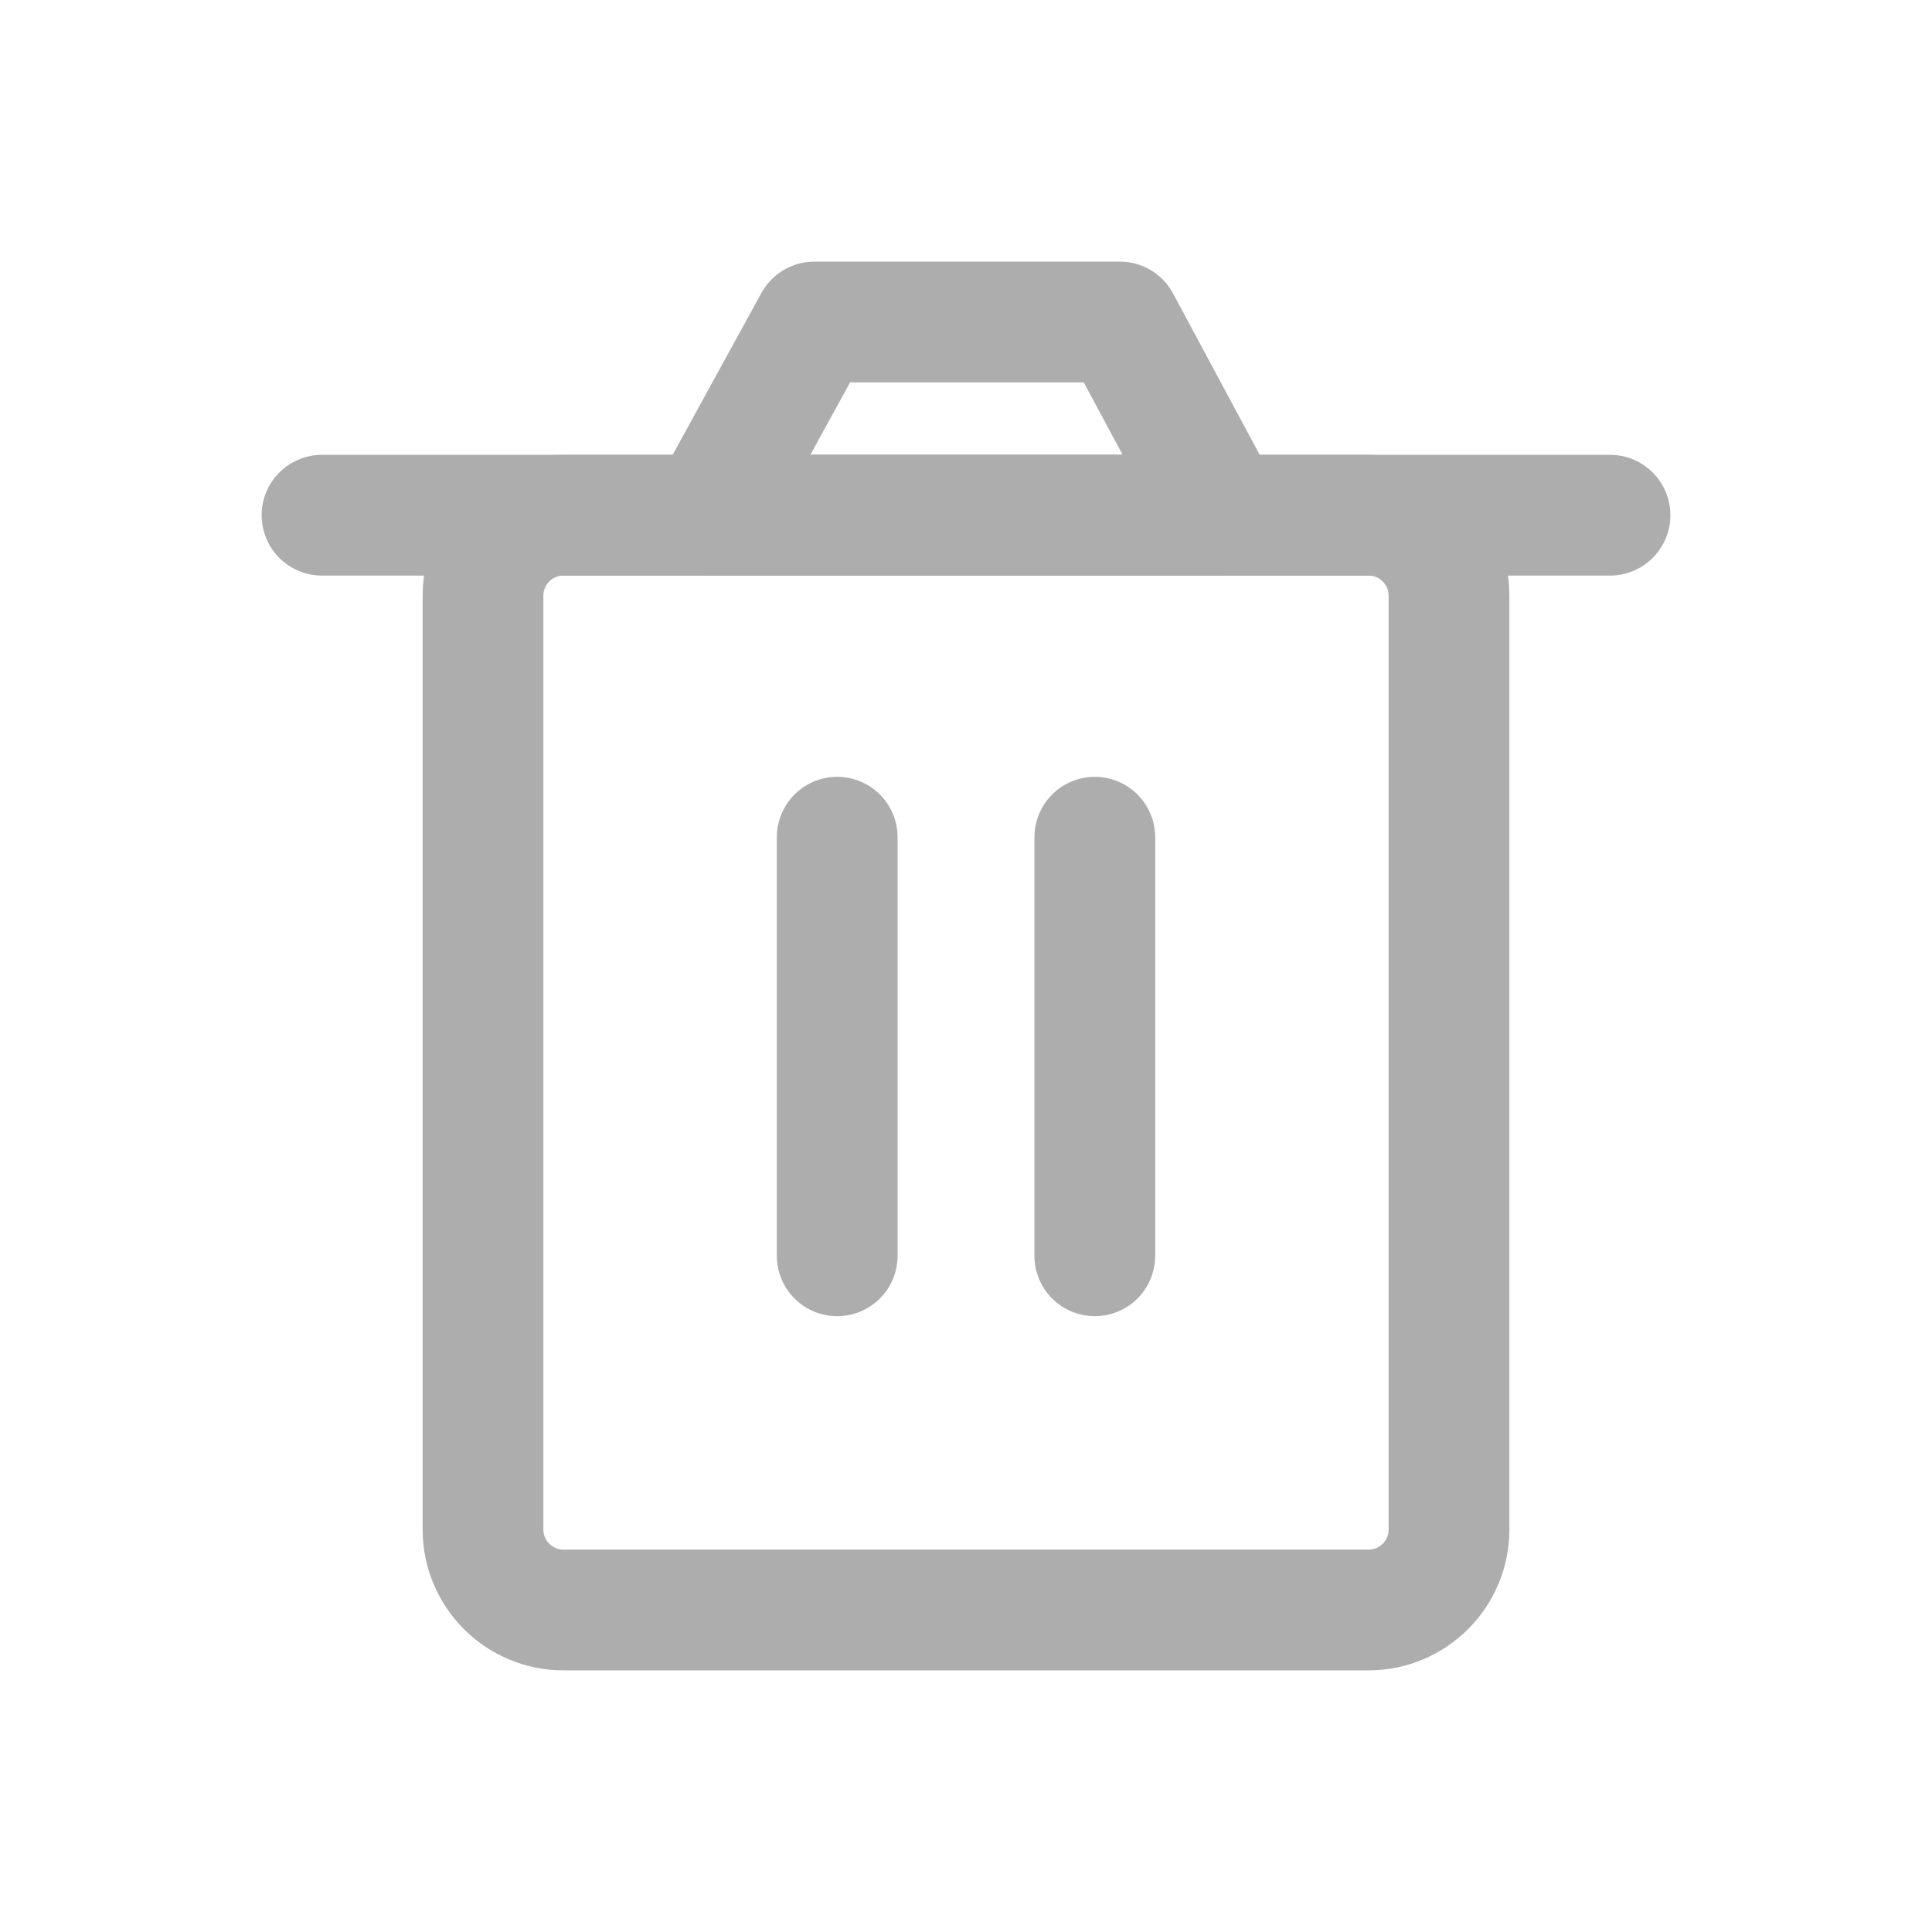 <svg width="24" height="24" viewBox="0 0 24 24" fill="none" xmlns="http://www.w3.org/2000/svg">
<path d="M7 6.4C6.448 6.4 6 6.848 6 7.4V19C6 19.552 6.448 20 7 20H17C17.552 20 18 19.552 18 19V7.4C18 6.848 17.552 6.4 17 6.4H7Z" stroke="#ADADAD" stroke-width="1.5" stroke-linejoin="round"/>
<path d="M10.4 10.4V15.6M13.6 10.4V15.6M4 6.4H20" stroke="#ADADAD" stroke-width="1.5" stroke-linecap="round" stroke-linejoin="round"/>
<path d="M8.8 6.4L10.116 4H13.911L15.2 6.4H8.8Z" stroke="#ADADAD" stroke-width="1.5" stroke-linejoin="round"/>
</svg>
